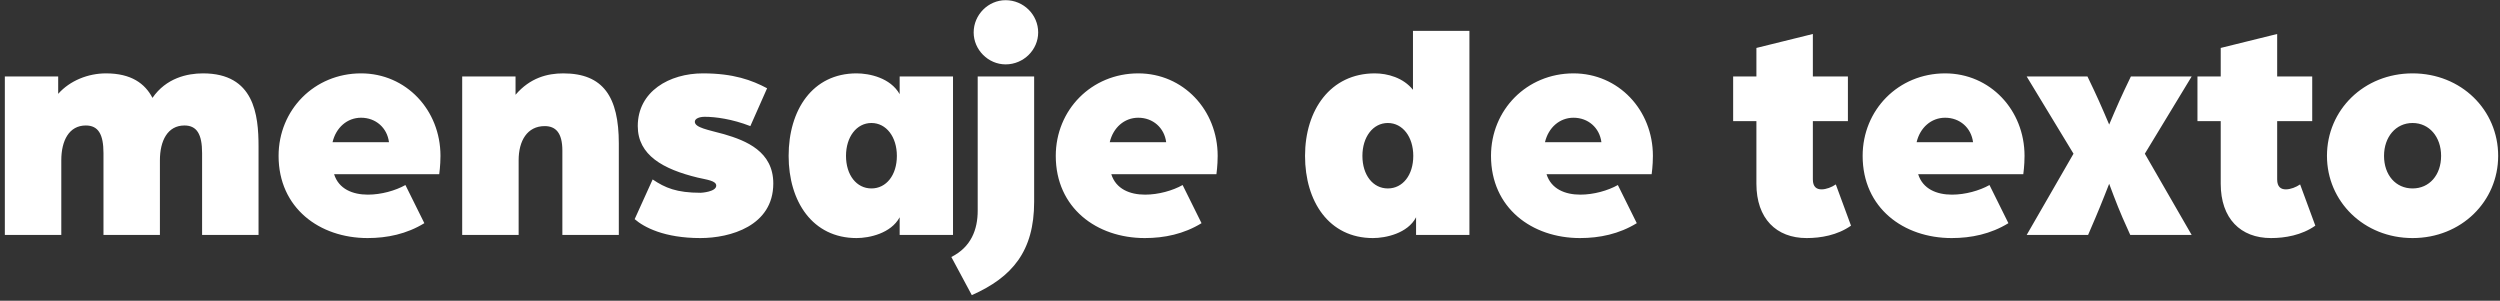 <svg width="266" height="32" viewBox="0 0 266 32" fill="none" xmlns="http://www.w3.org/2000/svg"><rect x="0" y="0" width="266" height="32" fill="#333333" stroke="none"/><path d="M.515 25V8.137h5.676v1.848c1.254-1.419 3.201-2.178 5.082-2.178 2.706 0 4.158 1.089 4.95 2.607 1.452-2.112 3.696-2.607 5.38-2.607 5.444 0 5.906 4.389 5.906 7.788V25h-6.006v-8.712c0-2.013-.56-2.937-1.88-2.937-1.783 0-2.608 1.617-2.608 3.696V25H11.01v-8.712c0-2.013-.56-2.937-1.88-2.937-1.783 0-2.608 1.617-2.608 3.696V25H.515zm38.596.33c-5.115 0-9.47-3.201-9.47-8.745 0-4.884 3.794-8.778 8.777-8.778 4.785 0 8.448 3.894 8.448 8.778 0 1.023-.132 1.947-.132 1.947H35.547c.495 1.584 1.98 2.178 3.597 2.178 1.42 0 2.937-.429 3.993-1.023l2.013 4.059c-1.88 1.155-3.96 1.584-6.039 1.584zm-3.729-10.197h6.006c-.198-1.551-1.419-2.607-2.97-2.607-1.485 0-2.673 1.056-3.036 2.607zM49.177 25V8.137h5.676v1.947c1.551-1.815 3.4-2.277 5.082-2.277 4.257 0 5.907 2.508 5.907 7.458V25h-6.006v-8.976c0-1.914-.726-2.607-1.88-2.607-1.849 0-2.773 1.551-2.773 3.63V25h-6.006zm25.347.33c-3.861 0-6.006-1.155-6.996-2.013l1.914-4.224c1.32.891 2.541 1.419 5.115 1.419.066 0 1.65-.099 1.65-.759 0-.528-.99-.627-1.98-.858-3.663-.891-6.369-2.376-6.369-5.478 0-3.696 3.366-5.61 6.93-5.61 3.267 0 5.214.726 6.831 1.584l-1.782 4.026c-1.947-.759-3.729-.99-4.851-.99-.594 0-1.056.198-1.056.528 0 .627 1.419.858 3.102 1.32 2.376.693 5.247 1.848 5.247 5.247 0 4.521-4.587 5.808-7.755 5.808zm16.613 0c-4.686 0-7.227-3.894-7.227-8.745 0-4.884 2.54-8.778 7.227-8.778 1.353 0 3.597.462 4.587 2.211V8.137h5.676V25h-5.676v-1.881c-.924 1.716-3.234 2.211-4.587 2.211zm1.584-5.28c1.584 0 2.706-1.419 2.706-3.465 0-2.013-1.122-3.498-2.706-3.498-1.584 0-2.706 1.485-2.706 3.498 0 2.046 1.122 3.465 2.706 3.465zM103.4 31.402l-2.178-4.059c2.112-1.056 2.805-2.937 2.805-4.917V8.137h6.006v13.332c0 5.247-2.31 8.019-6.633 9.933zm3.597-24.552c-1.848 0-3.399-1.551-3.399-3.399 0-1.881 1.551-3.432 3.399-3.432 1.914 0 3.465 1.551 3.465 3.432 0 1.848-1.551 3.399-3.465 3.399zm14.808 18.48c-5.115 0-9.471-3.201-9.471-8.745 0-4.884 3.795-8.778 8.778-8.778 4.785 0 8.448 3.894 8.448 8.778 0 1.023-.132 1.947-.132 1.947h-11.187c.495 1.584 1.98 2.178 3.597 2.178 1.419 0 2.937-.429 3.993-1.023l2.013 4.059c-1.881 1.155-3.96 1.584-6.039 1.584zm-3.729-10.197h6.006c-.198-1.551-1.419-2.607-2.97-2.607-1.485 0-2.673 1.056-3.036 2.607zm28.007 10.197c-4.686 0-7.227-3.894-7.227-8.745 0-4.884 2.706-8.778 7.425-8.778 1.353 0 3.036.462 4.059 1.749v-6.27h6.006V25h-5.676v-1.881c-.891 1.716-3.234 2.211-4.587 2.211zm1.584-5.28c1.584 0 2.706-1.419 2.706-3.465 0-2.013-1.122-3.498-2.706-3.498-1.584 0-2.706 1.485-2.706 3.498 0 2.046 1.122 3.465 2.706 3.465zm20.447 5.28c-5.115 0-9.471-3.201-9.471-8.745 0-4.884 3.795-8.778 8.778-8.778 4.785 0 8.448 3.894 8.448 8.778 0 1.023-.132 1.947-.132 1.947H164.55c.495 1.584 1.98 2.178 3.597 2.178 1.419 0 2.937-.429 3.993-1.023l2.013 4.059c-1.881 1.155-3.96 1.584-6.039 1.584zm-3.729-10.197h6.006c-.198-1.551-1.419-2.607-2.97-2.607-1.485 0-2.673 1.056-3.036 2.607zm27.843 10.197c-3.234 0-5.346-2.079-5.346-5.775v-6.666h-2.475V8.137h2.475V5.101l6.006-1.485v4.521h3.729v4.752h-3.729v6.204c0 .792.396 1.056.924 1.056.495 0 1.089-.231 1.518-.528l1.617 4.389c-1.452 1.023-3.234 1.32-4.719 1.32zm15.428 0c-5.115 0-9.471-3.201-9.471-8.745 0-4.884 3.795-8.778 8.778-8.778 4.785 0 8.448 3.894 8.448 8.778 0 1.023-.132 1.947-.132 1.947h-11.187c.495 1.584 1.98 2.178 3.597 2.178 1.419 0 2.937-.429 3.993-1.023l2.013 4.059c-1.881 1.155-3.96 1.584-6.039 1.584zm-3.729-10.197h6.006c-.198-1.551-1.419-2.607-2.97-2.607-1.485 0-2.673 1.056-3.036 2.607zM215.638 25l4.983-8.646-4.983-8.217h6.468l.693 1.452c.66 1.386 1.617 3.663 1.617 3.663s.957-2.277 1.617-3.663l.693-1.452h6.468l-4.983 8.217L233.194 25h-6.534l-.825-1.848c-.594-1.353-1.419-3.597-1.419-3.597s-.858 2.211-1.452 3.597L222.172 25h-6.534zm25.993.33c-3.234 0-5.346-2.079-5.346-5.775v-6.666h-2.475V8.137h2.475V5.101l6.006-1.485v4.521h3.729v4.752h-3.729v6.204c0 .792.396 1.056.924 1.056.495 0 1.089-.231 1.518-.528l1.617 4.389c-1.452 1.023-3.234 1.32-4.719 1.32zm15.066 0c-5.181 0-9.108-3.894-9.108-8.745 0-4.884 3.927-8.778 9.108-8.778 5.181 0 9.108 3.894 9.108 8.778 0 4.851-3.927 8.745-9.108 8.745zm0-5.28c1.782 0 3.036-1.419 3.036-3.465 0-2.013-1.254-3.498-3.036-3.498s-3.036 1.485-3.036 3.498c0 2.046 1.254 3.465 3.036 3.465z" fill="#fff"/></svg>